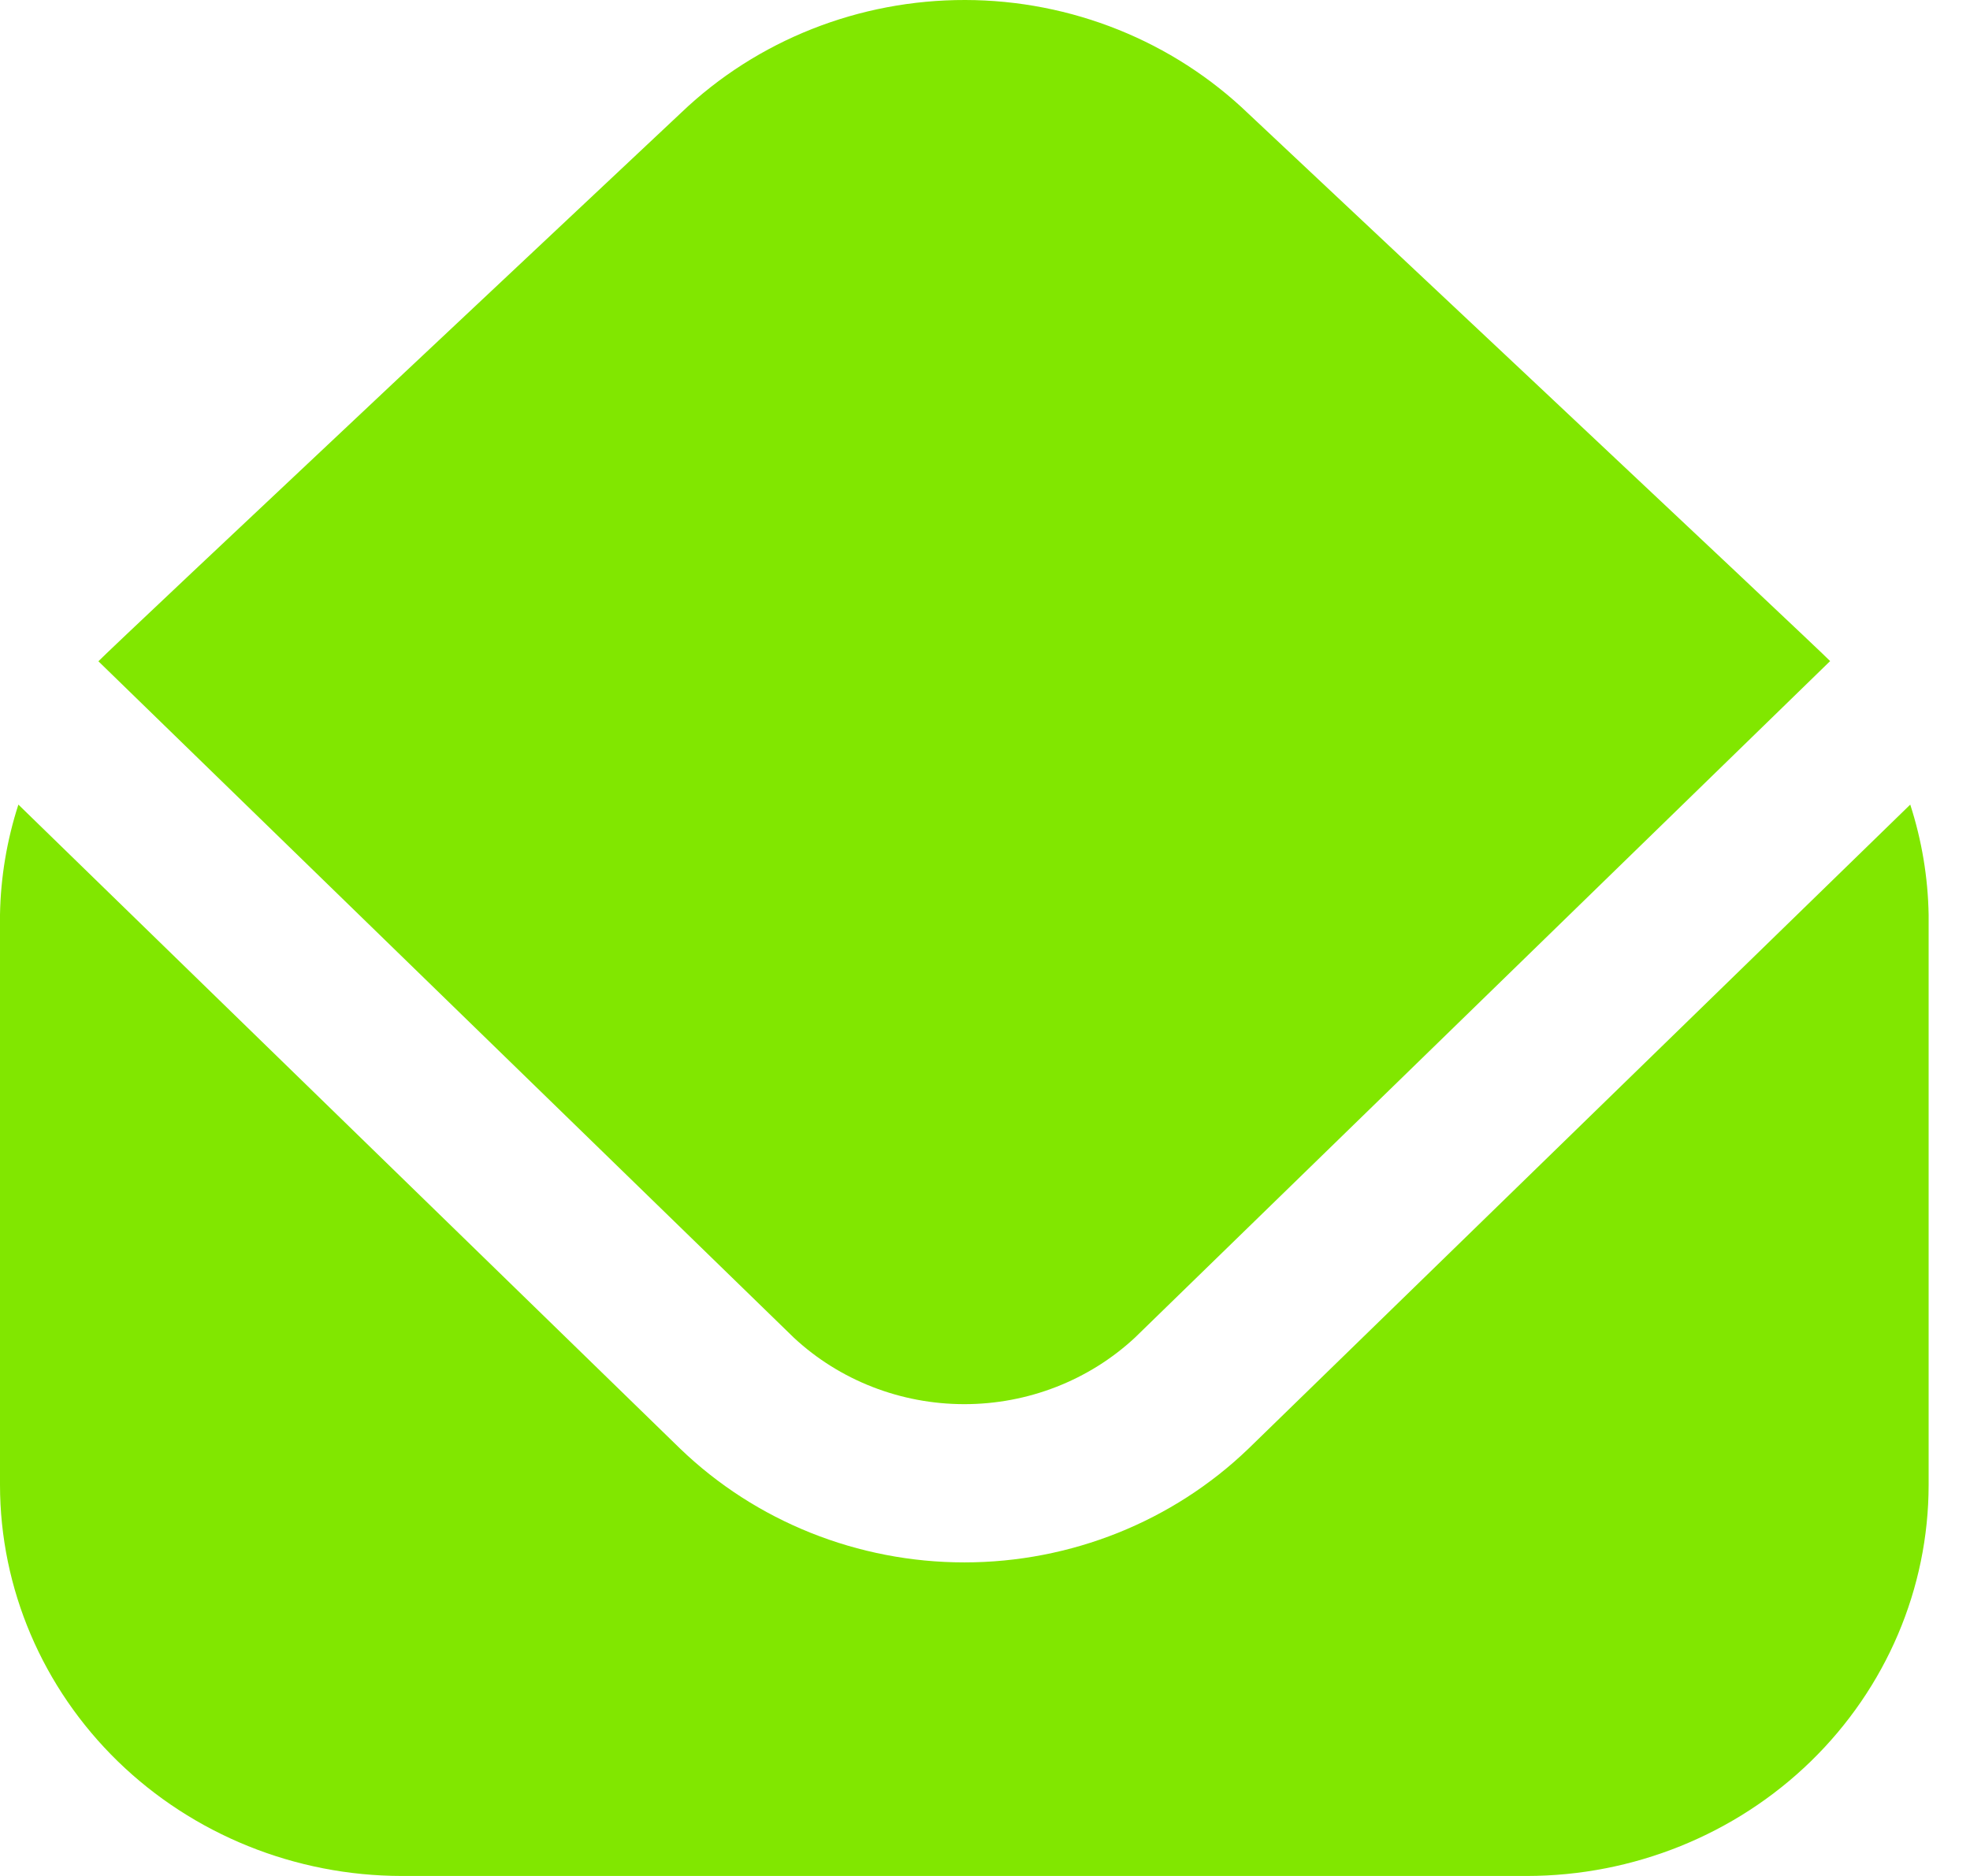 <svg width="21" height="20" viewBox="0 0 21 20" fill="none" xmlns="http://www.w3.org/2000/svg">
<path d="M1.049 7.05C1.14 6.948 7.264 1.199 7.264 1.199C8.071 0.428 9.158 -0.002 10.289 9.48391e-06C11.419 0.002 12.504 0.438 13.308 1.212C13.308 1.212 19.419 6.948 19.509 7.048L12.097 14.262C11.607 14.717 10.956 14.97 10.28 14.97C9.603 14.97 8.952 14.717 8.463 14.262L1.049 7.05ZM13.308 15.445C12.502 16.221 11.414 16.657 10.28 16.657C9.146 16.657 8.057 16.221 7.251 15.445L0.196 8.578C0.073 8.958 0.007 9.354 0 9.752L0 15.832C0.001 16.937 0.453 17.996 1.256 18.778C2.059 19.559 3.148 19.999 4.283 20H16.276C17.412 19.999 18.5 19.559 19.303 18.778C20.106 17.996 20.558 16.937 20.559 15.832V9.752C20.552 9.354 20.486 8.958 20.363 8.578L13.308 15.445Z" fill="#81E700"/>
</svg>
